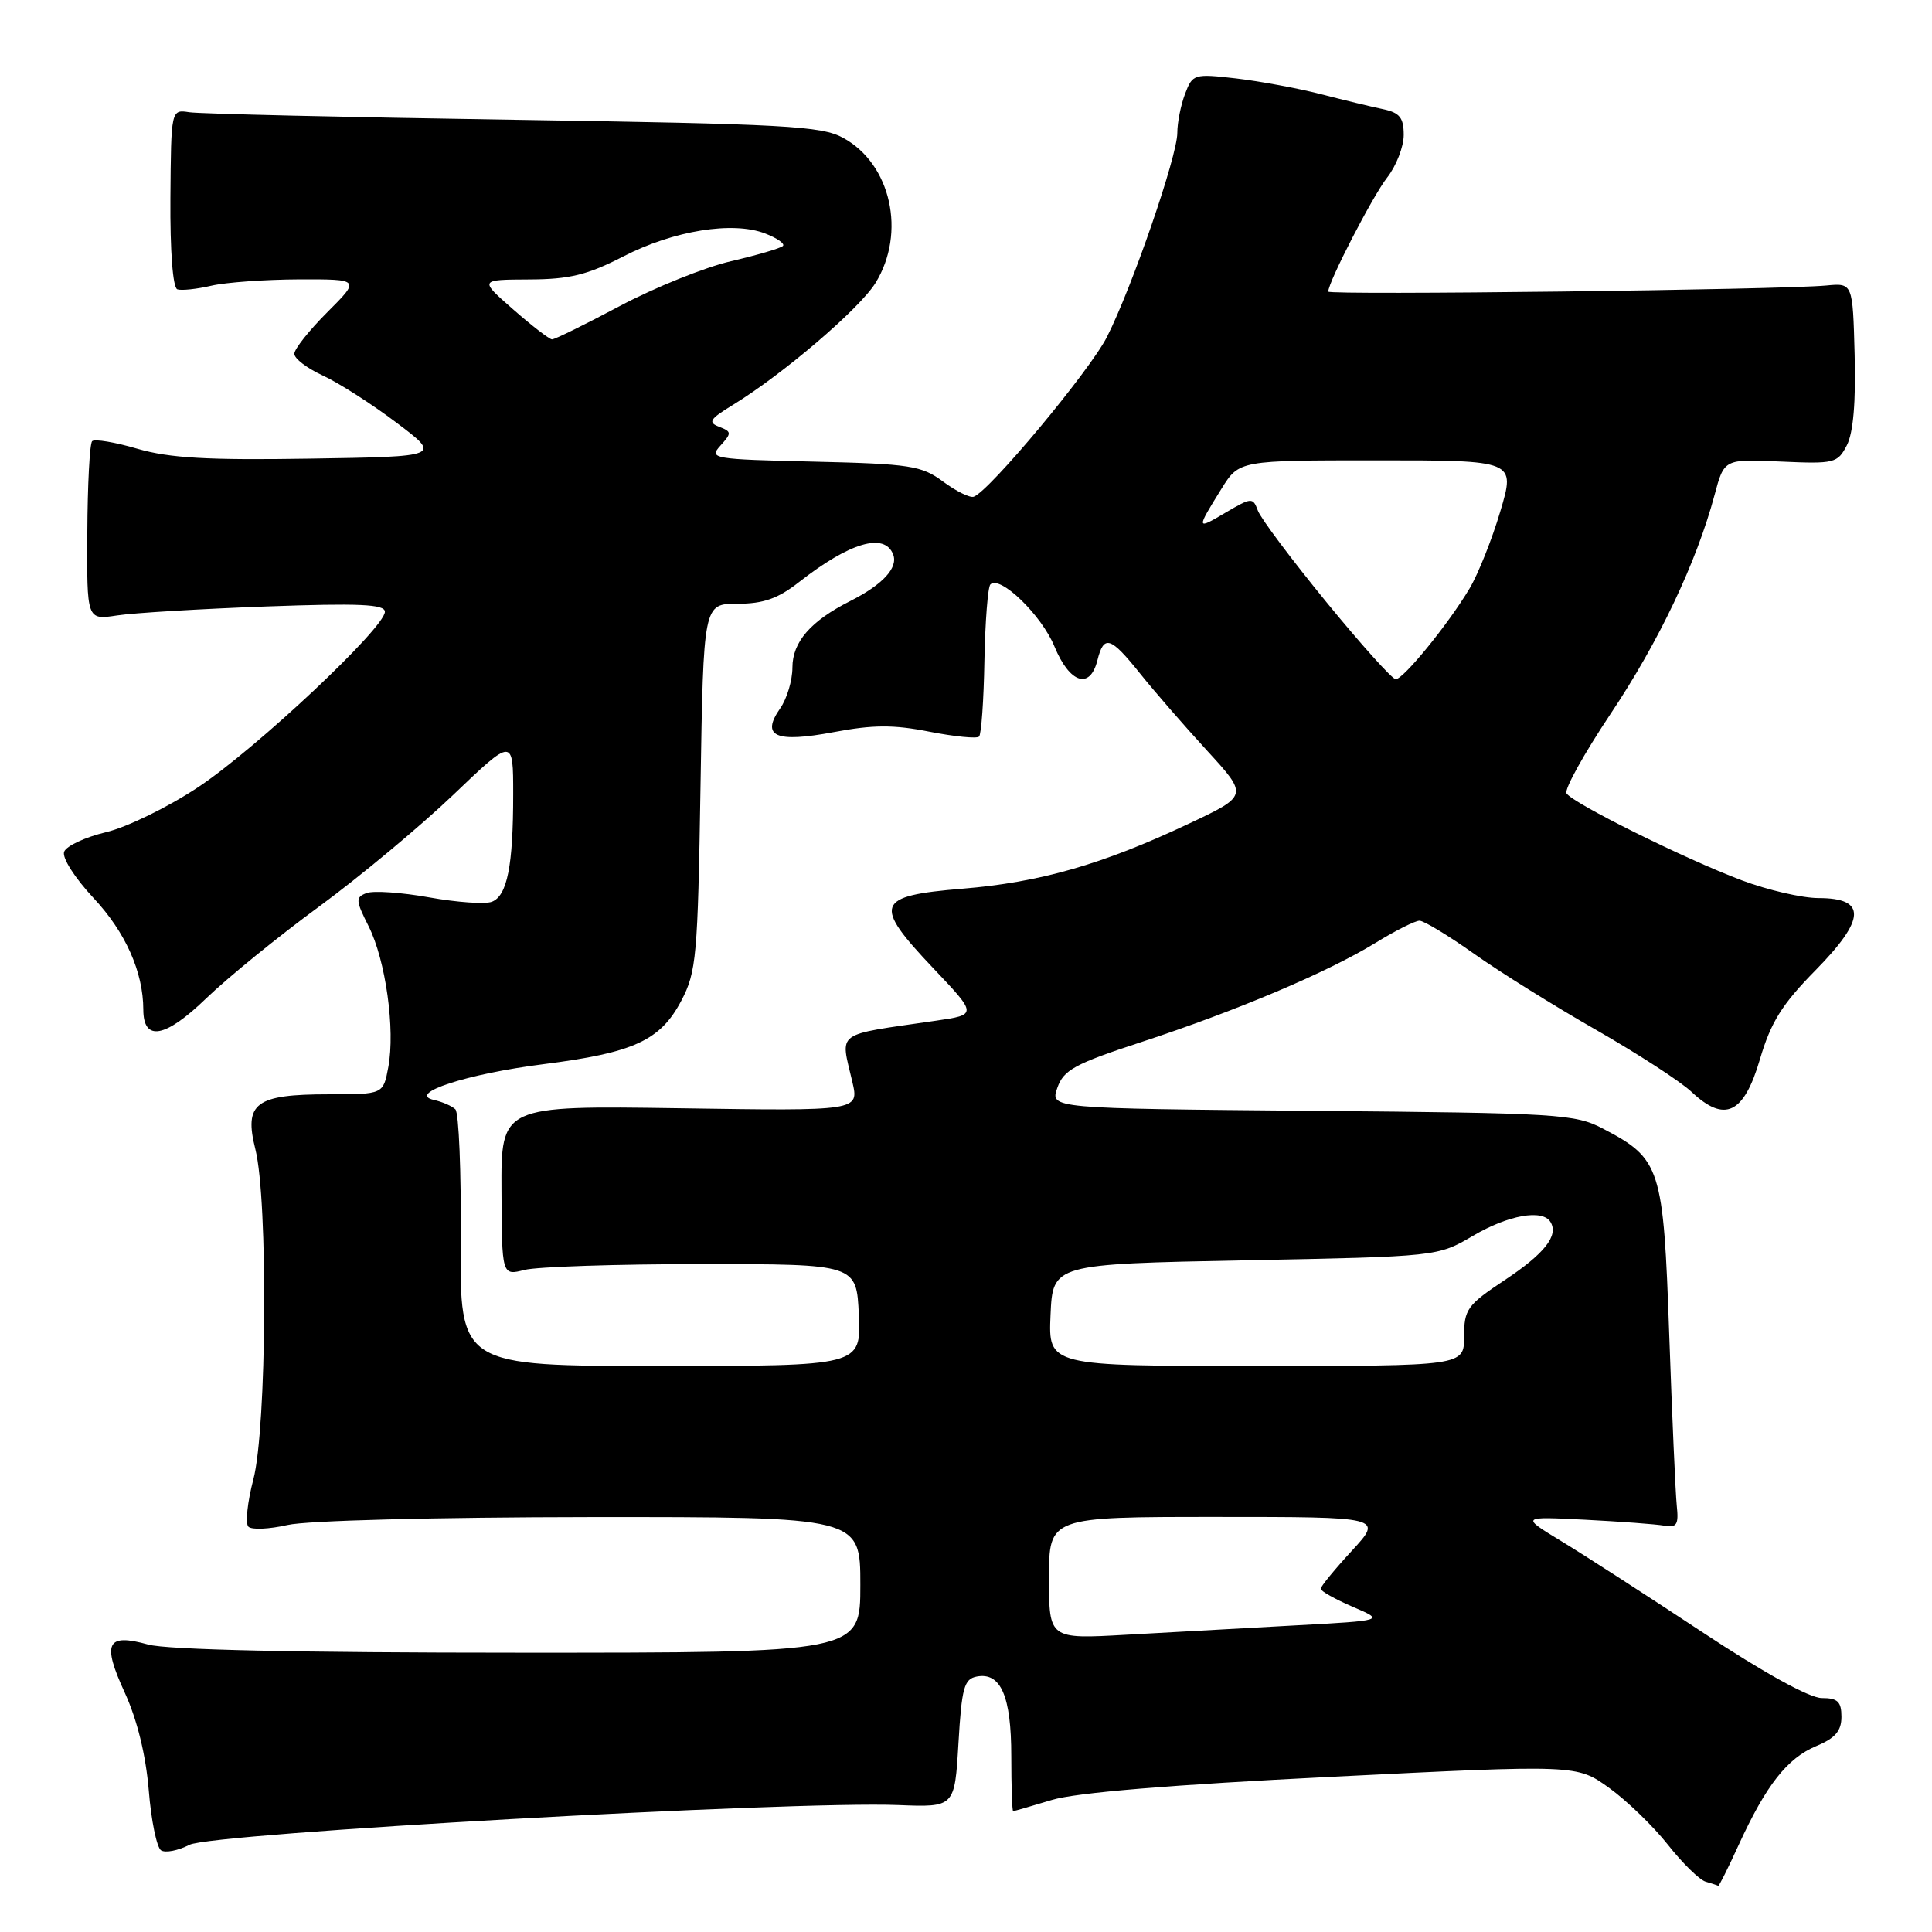 <?xml version="1.0" encoding="UTF-8" standalone="no"?>
<!DOCTYPE svg PUBLIC "-//W3C//DTD SVG 1.1//EN" "http://www.w3.org/Graphics/SVG/1.1/DTD/svg11.dtd" >
<svg xmlns="http://www.w3.org/2000/svg" xmlns:xlink="http://www.w3.org/1999/xlink" version="1.1" viewBox="0 0 256 256">
 <g >
 <path fill="currentColor"
d=" M 230.39 244.45 C 234.02 236.54 236.81 232.98 240.65 231.37 C 243.18 230.32 244.00 229.36 244.00 227.49 C 244.00 225.47 243.50 225.00 241.39 225.00 C 239.78 225.00 233.69 221.64 225.54 216.25 C 218.26 211.44 209.87 206.02 206.90 204.22 C 201.50 200.94 201.50 200.94 210.00 201.37 C 214.68 201.61 219.40 201.96 220.50 202.15 C 222.19 202.45 222.45 202.03 222.18 199.50 C 222.01 197.85 221.56 187.64 221.18 176.82 C 220.41 154.68 220.06 153.56 212.44 149.57 C 208.71 147.61 206.62 147.48 173.82 147.19 C 139.14 146.88 139.14 146.88 140.10 144.15 C 140.93 141.77 142.39 140.97 151.28 138.06 C 163.87 133.93 175.96 128.81 182.27 124.93 C 184.89 123.32 187.51 122.00 188.09 122.00 C 188.67 122.00 191.92 123.97 195.32 126.38 C 198.72 128.79 206.00 133.33 211.50 136.47 C 217.00 139.62 222.69 143.31 224.14 144.68 C 228.54 148.82 231.07 147.61 233.20 140.36 C 234.65 135.44 236.12 133.08 240.56 128.57 C 247.24 121.78 247.36 119.00 240.96 119.00 C 238.81 119.00 234.22 117.94 230.77 116.64 C 223.23 113.80 208.38 106.43 207.57 105.12 C 207.26 104.61 209.88 99.88 213.39 94.62 C 219.80 85.04 224.80 74.51 227.19 65.58 C 228.46 60.82 228.46 60.82 235.95 61.16 C 243.08 61.48 243.49 61.38 244.72 59.00 C 245.57 57.36 245.92 53.25 245.75 47.00 C 245.50 37.50 245.50 37.50 242.00 37.83 C 236.06 38.40 176.00 39.13 176.00 38.64 C 176.00 37.37 181.90 25.95 183.81 23.52 C 185.01 21.98 186.00 19.45 186.00 17.88 C 186.00 15.59 185.47 14.93 183.25 14.46 C 181.74 14.15 178.03 13.25 175.00 12.47 C 171.97 11.69 166.92 10.76 163.78 10.39 C 158.22 9.75 158.02 9.81 157.03 12.43 C 156.46 13.92 156.00 16.24 156.00 17.61 C 156.00 20.69 149.99 38.11 146.68 44.64 C 144.39 49.15 131.09 65.10 129.02 65.82 C 128.51 65.99 126.69 65.09 124.97 63.82 C 122.11 61.70 120.63 61.47 107.84 61.17 C 94.42 60.86 93.90 60.77 95.46 59.05 C 96.97 57.38 96.95 57.20 95.29 56.55 C 93.77 55.97 94.04 55.53 97.07 53.68 C 103.73 49.61 113.88 40.93 116.01 37.49 C 120.10 30.86 118.07 21.73 111.73 18.27 C 108.85 16.69 104.09 16.43 68.00 15.87 C 45.73 15.53 26.41 15.08 25.08 14.87 C 22.67 14.50 22.67 14.50 22.58 26.25 C 22.53 33.27 22.90 38.13 23.50 38.34 C 24.05 38.52 26.07 38.31 28.00 37.86 C 29.93 37.41 35.15 37.04 39.62 37.02 C 47.74 37.00 47.74 37.00 43.37 41.37 C 40.97 43.77 39.00 46.25 39.00 46.88 C 39.00 47.52 40.69 48.80 42.75 49.75 C 44.81 50.69 49.20 53.49 52.50 55.98 C 58.50 60.50 58.50 60.50 41.09 60.77 C 27.53 60.99 22.48 60.70 18.23 59.47 C 15.24 58.59 12.53 58.14 12.21 58.46 C 11.89 58.77 11.60 64.24 11.57 70.60 C 11.50 82.16 11.50 82.16 15.50 81.55 C 17.70 81.21 26.59 80.68 35.25 80.36 C 47.60 79.91 51.00 80.06 51.00 81.06 C 51.00 83.18 33.96 99.19 26.28 104.29 C 22.31 106.93 16.81 109.62 14.05 110.27 C 11.29 110.93 8.79 112.09 8.50 112.86 C 8.20 113.65 9.89 116.31 12.40 119.00 C 16.63 123.52 18.98 128.79 18.99 133.78 C 19.00 138.06 21.89 137.54 27.33 132.28 C 30.17 129.54 36.91 124.06 42.29 120.12 C 47.67 116.17 55.66 109.52 60.04 105.34 C 68.00 97.73 68.00 97.73 68.00 105.24 C 68.00 114.72 67.21 118.71 65.17 119.49 C 64.29 119.83 60.56 119.57 56.88 118.91 C 53.20 118.25 49.46 117.99 48.56 118.34 C 47.09 118.90 47.12 119.31 48.84 122.73 C 51.10 127.22 52.39 136.41 51.45 141.41 C 50.78 145.00 50.78 145.00 43.58 145.00 C 33.84 145.00 32.30 146.16 33.84 152.29 C 35.53 159.01 35.35 189.24 33.57 196.03 C 32.78 199.04 32.49 201.86 32.91 202.29 C 33.34 202.73 35.67 202.62 38.09 202.07 C 40.63 201.48 57.69 201.04 78.25 201.02 C 114.00 201.00 114.00 201.00 114.00 210.00 C 114.00 219.00 114.00 219.00 68.75 218.99 C 39.58 218.99 22.13 218.61 19.63 217.91 C 14.13 216.39 13.50 217.68 16.53 224.28 C 18.18 227.88 19.32 232.55 19.71 237.21 C 20.03 241.22 20.77 244.80 21.34 245.18 C 21.91 245.55 23.60 245.22 25.10 244.45 C 28.05 242.92 104.70 238.63 119.00 239.18 C 126.50 239.48 126.50 239.48 127.00 231.00 C 127.43 223.63 127.75 222.47 129.43 222.15 C 132.61 221.55 134.00 224.75 134.00 232.69 C 134.00 236.71 134.11 240.00 134.25 239.99 C 134.39 239.98 136.69 239.32 139.36 238.51 C 142.56 237.53 155.22 236.49 176.57 235.43 C 208.93 233.82 208.93 233.82 213.21 236.90 C 215.57 238.60 219.07 241.99 221.00 244.43 C 222.93 246.88 225.18 249.08 226.00 249.33 C 226.82 249.57 227.58 249.82 227.68 249.88 C 227.77 249.95 229.00 247.50 230.39 244.45 Z  M 139.00 209.10 C 139.00 201.00 139.00 201.00 161.13 201.00 C 183.25 201.00 183.25 201.00 179.13 205.48 C 176.86 207.94 175.00 210.21 175.00 210.52 C 175.00 210.83 176.91 211.90 179.25 212.91 C 183.50 214.73 183.50 214.73 171.50 215.38 C 164.90 215.74 154.89 216.29 149.25 216.61 C 139.00 217.19 139.00 217.19 139.00 209.10 Z  M 61.05 164.39 C 61.12 155.26 60.80 147.43 60.34 146.99 C 59.88 146.55 58.60 145.99 57.50 145.75 C 53.81 144.92 61.86 142.29 72.00 141.01 C 83.97 139.49 87.49 137.88 90.27 132.61 C 92.28 128.79 92.46 126.77 92.82 104.25 C 93.21 80.00 93.21 80.00 97.71 80.00 C 101.14 80.00 103.08 79.32 105.86 77.14 C 112.59 71.87 117.21 70.51 118.35 73.47 C 119.03 75.23 116.96 77.47 112.66 79.64 C 107.42 82.28 105.00 85.07 105.00 88.45 C 105.00 90.16 104.27 92.59 103.38 93.86 C 100.78 97.58 102.76 98.46 110.47 97.01 C 115.66 96.03 118.40 96.01 123.14 96.95 C 126.47 97.60 129.44 97.90 129.73 97.60 C 130.03 97.31 130.35 92.79 130.44 87.56 C 130.54 82.33 130.90 77.77 131.23 77.44 C 132.50 76.17 138.01 81.50 139.72 85.66 C 141.73 90.55 144.43 91.42 145.41 87.50 C 146.27 84.07 147.13 84.33 151.07 89.25 C 152.94 91.59 156.93 96.18 159.94 99.46 C 165.41 105.43 165.41 105.43 157.45 109.18 C 146.08 114.54 137.79 116.92 127.51 117.76 C 116.01 118.71 115.61 119.80 123.66 128.29 C 129.50 134.45 129.50 134.45 124.00 135.25 C 110.40 137.23 111.36 136.53 112.94 143.35 C 113.84 147.21 113.84 147.21 90.11 146.85 C 66.39 146.50 66.39 146.50 66.45 157.77 C 66.50 169.04 66.50 169.04 69.50 168.27 C 71.15 167.85 81.72 167.50 93.00 167.50 C 113.50 167.50 113.50 167.50 113.80 174.25 C 114.09 181.00 114.09 181.00 87.50 181.00 C 60.92 181.00 60.92 181.00 61.05 164.39 Z  M 139.20 174.25 C 139.50 167.50 139.50 167.50 165.00 167.00 C 190.50 166.50 190.50 166.50 195.18 163.75 C 199.85 161.00 204.38 160.19 205.44 161.91 C 206.56 163.71 204.67 166.11 199.38 169.62 C 194.40 172.93 194.00 173.49 194.00 177.10 C 194.00 181.00 194.00 181.00 166.45 181.00 C 138.91 181.00 138.91 181.00 139.20 174.25 Z  M 175.73 79.75 C 171.12 74.11 167.04 68.67 166.67 67.65 C 166.02 65.89 165.84 65.90 162.40 67.92 C 158.48 70.24 158.48 70.20 161.86 64.75 C 164.20 61.00 164.20 61.00 182.50 61.00 C 200.81 61.00 200.81 61.00 198.80 67.75 C 197.70 71.46 195.86 76.08 194.71 78.00 C 191.90 82.71 185.96 90.00 184.94 90.00 C 184.48 90.00 180.34 85.39 175.73 79.75 Z  M 68.00 41.00 C 63.50 37.06 63.50 37.06 70.11 37.03 C 75.47 37.01 77.84 36.43 82.61 33.97 C 89.28 30.54 97.11 29.28 101.39 30.94 C 102.98 31.55 104.04 32.30 103.74 32.59 C 103.45 32.89 100.35 33.80 96.87 34.61 C 93.38 35.42 86.76 38.09 82.15 40.54 C 77.54 42.99 73.49 44.99 73.14 44.97 C 72.79 44.95 70.47 43.17 68.00 41.00 Z "/>
</g>
</svg>